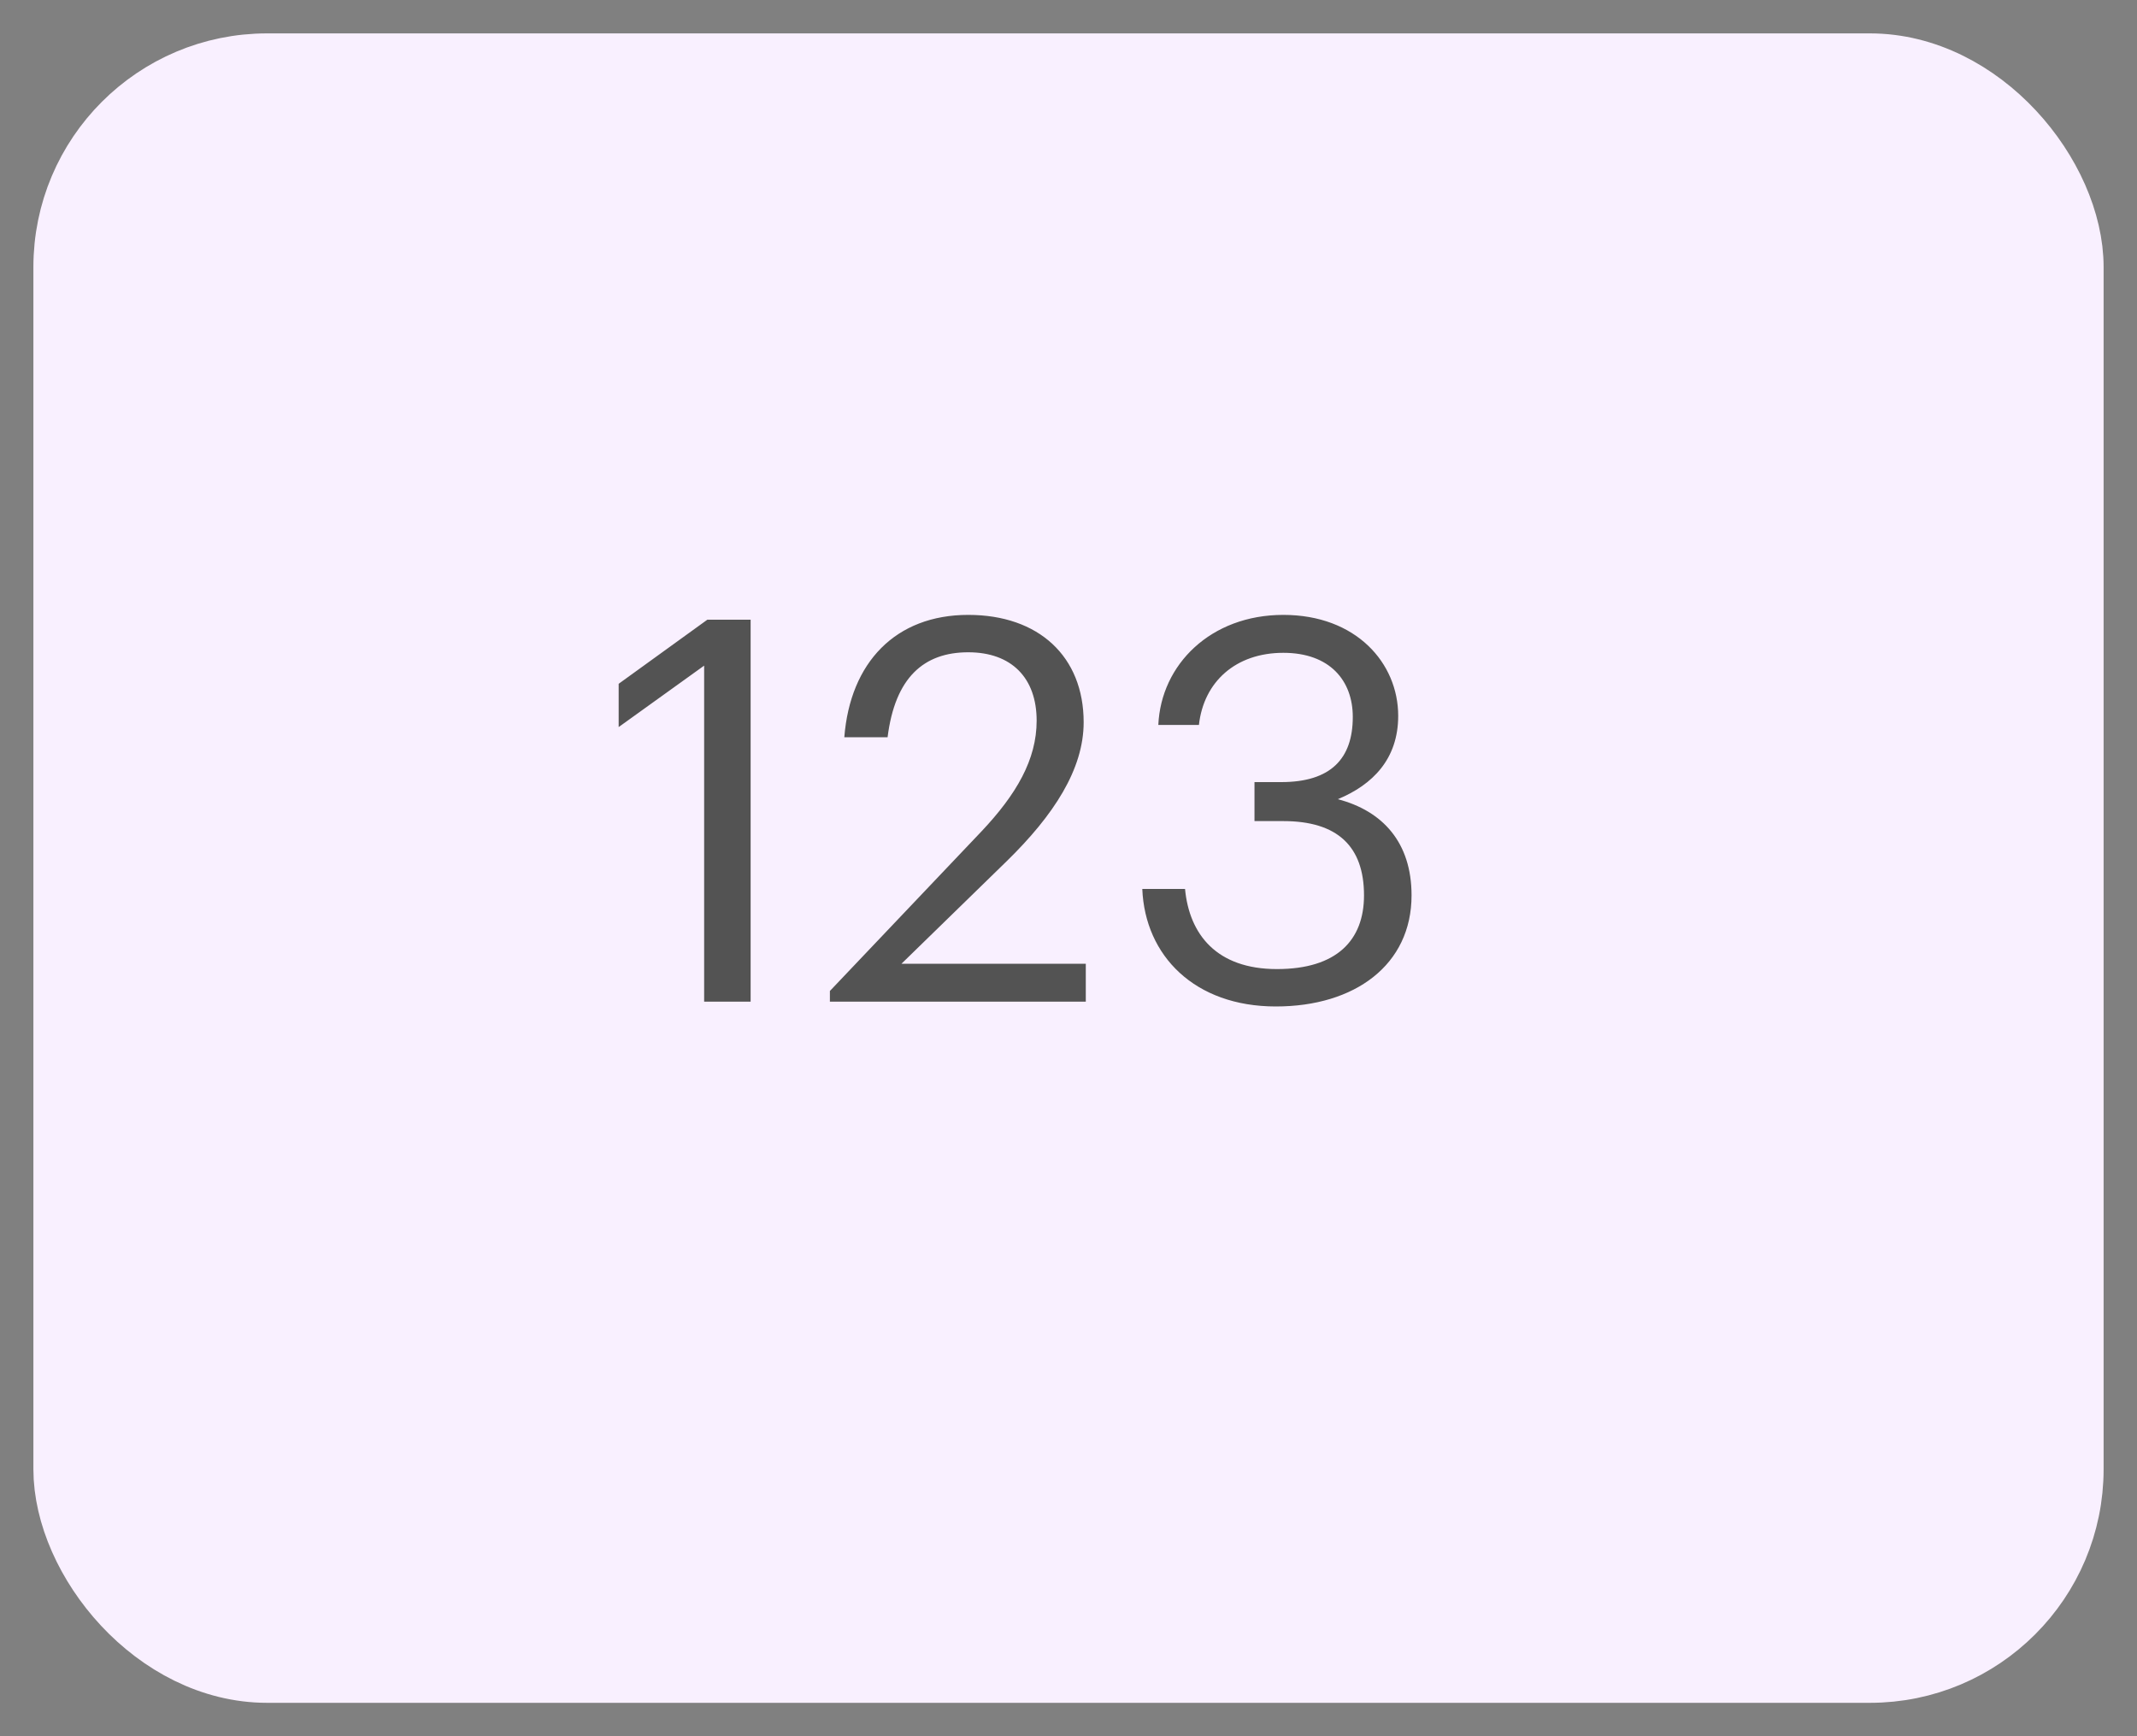 <svg width="32" height="26" viewBox="0 0 32 26" fill="none" xmlns="http://www.w3.org/2000/svg">
<rect x="0" y="0" width="32" height="26" fill="#808080" stroke="none"/>
<rect x="1" y="1" width="30" height="24" rx="3" fill="#F9F0FF" stroke="#F9F0FF"/>
<path d="M10.544 15V9.968L9.264 10.888V10.24L10.592 9.28H11.24V15H10.544ZM12.427 15V14.84L14.699 12.448C15.219 11.896 15.523 11.376 15.523 10.792C15.523 10.152 15.147 9.768 14.499 9.768C13.835 9.768 13.403 10.144 13.291 11.04H12.643C12.731 9.92 13.411 9.208 14.499 9.208C15.555 9.208 16.227 9.832 16.227 10.816C16.227 11.52 15.779 12.208 15.075 12.896L13.499 14.432H16.259V15H12.427ZM19.105 15.072C17.889 15.072 17.145 14.312 17.105 13.312H17.745C17.809 13.992 18.217 14.512 19.121 14.512C20.017 14.512 20.425 14.08 20.425 13.408C20.425 12.672 20.025 12.296 19.217 12.296H18.785V11.712H19.185C19.929 11.712 20.257 11.36 20.257 10.736C20.257 10.192 19.913 9.776 19.217 9.776C18.505 9.776 18.025 10.208 17.953 10.856H17.345C17.385 9.952 18.129 9.208 19.217 9.208C20.305 9.208 20.937 9.928 20.937 10.72C20.937 11.368 20.553 11.752 20.033 11.968C20.705 12.144 21.137 12.616 21.137 13.408C21.137 14.448 20.289 15.072 19.105 15.072Z" fill="#535353"/>
</svg>
